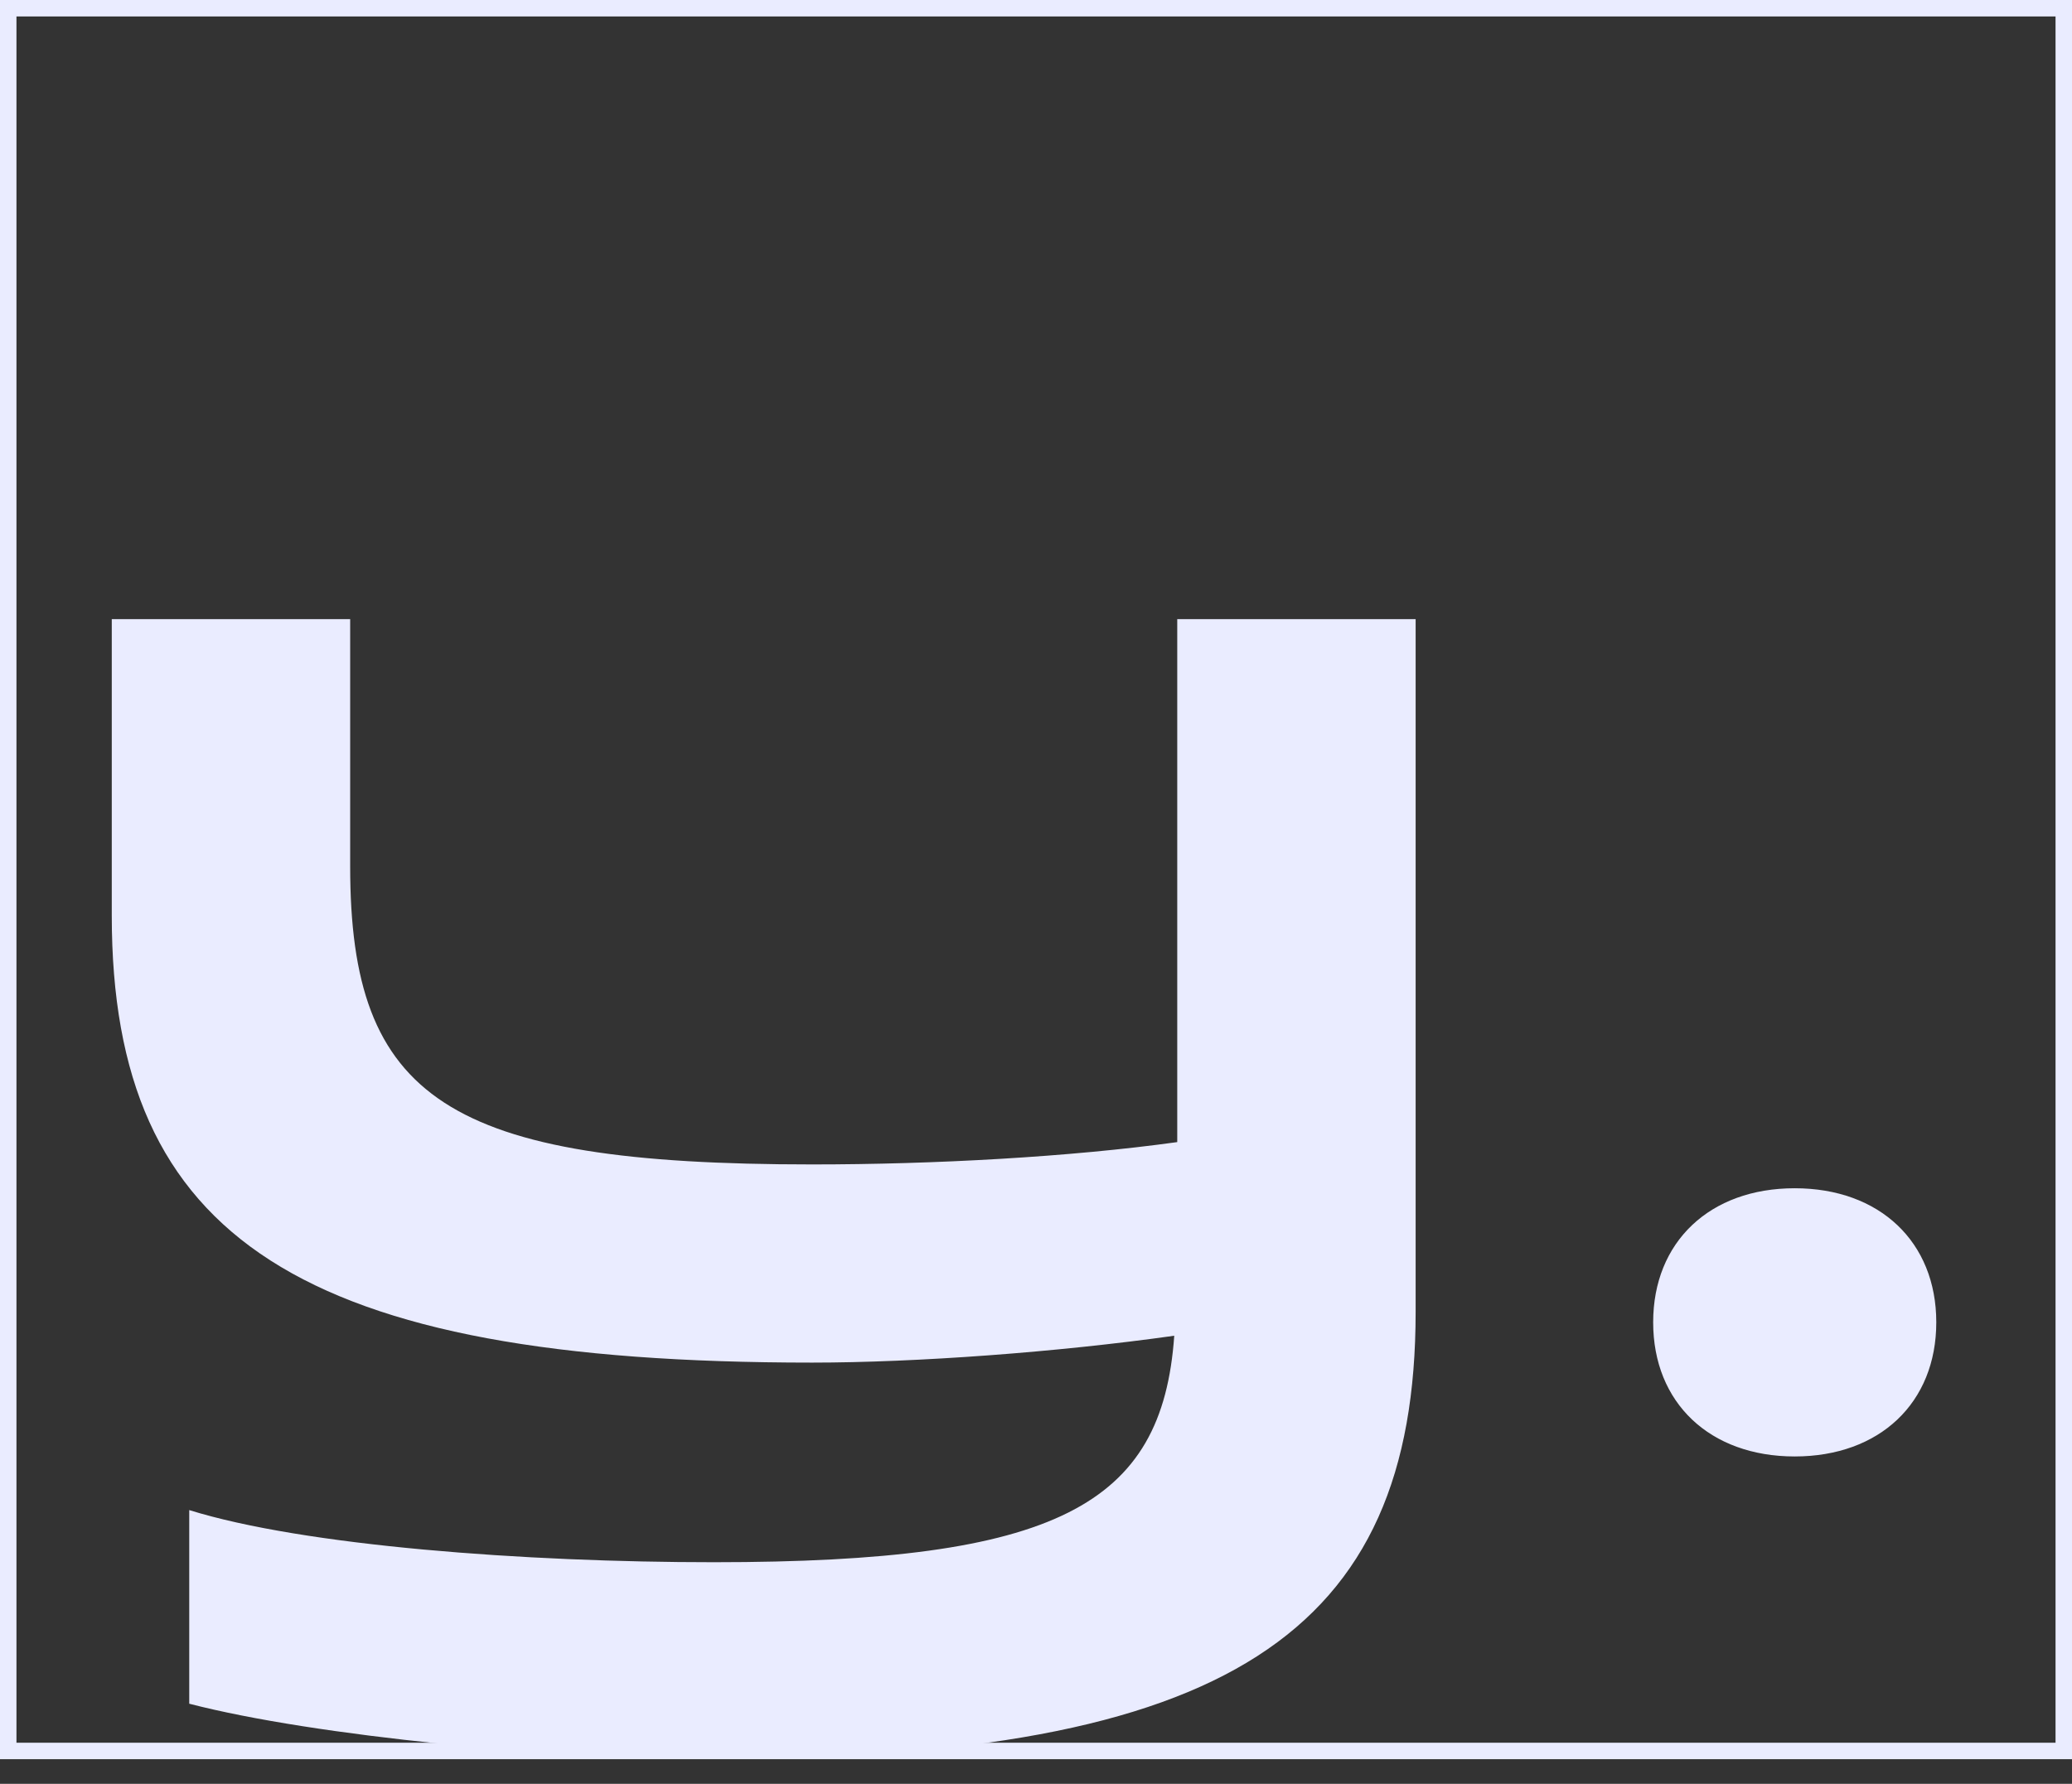 <svg width="36" height="31" viewBox="0 0 36 31" fill="none" xmlns="http://www.w3.org/2000/svg">
<rect x="0" y="0" width="36" height="31" fill="#333333" stroke="none"/>
<rect x="0.143" y="0.143" width="35.714" height="30.286" stroke="#EAECFF" stroke-width="0.286"/>
<path d="M3.288 29.608V26.243C5.282 26.864 9.113 27.149 12.402 27.149C18.356 27.149 20.195 26.165 20.402 23.213C18.382 23.498 15.923 23.68 14.11 23.68C5.23 23.68 1.942 21.531 1.942 15.912V10.76H6.084V15.058C6.084 19.097 7.767 20.236 14.11 20.236C16.233 20.236 18.59 20.107 20.454 19.848V10.76H24.596V22.799C24.596 28.392 21.334 30.567 12.376 30.567C9.657 30.567 5.489 30.178 3.288 29.608ZM28.723 22.98C28.723 21.582 29.707 20.65 31.182 20.65C32.658 20.65 33.642 21.582 33.642 22.98C33.642 24.379 32.658 25.311 31.182 25.311C29.707 25.311 28.723 24.379 28.723 22.98Z" fill="#EAECFF"/>
</svg>
